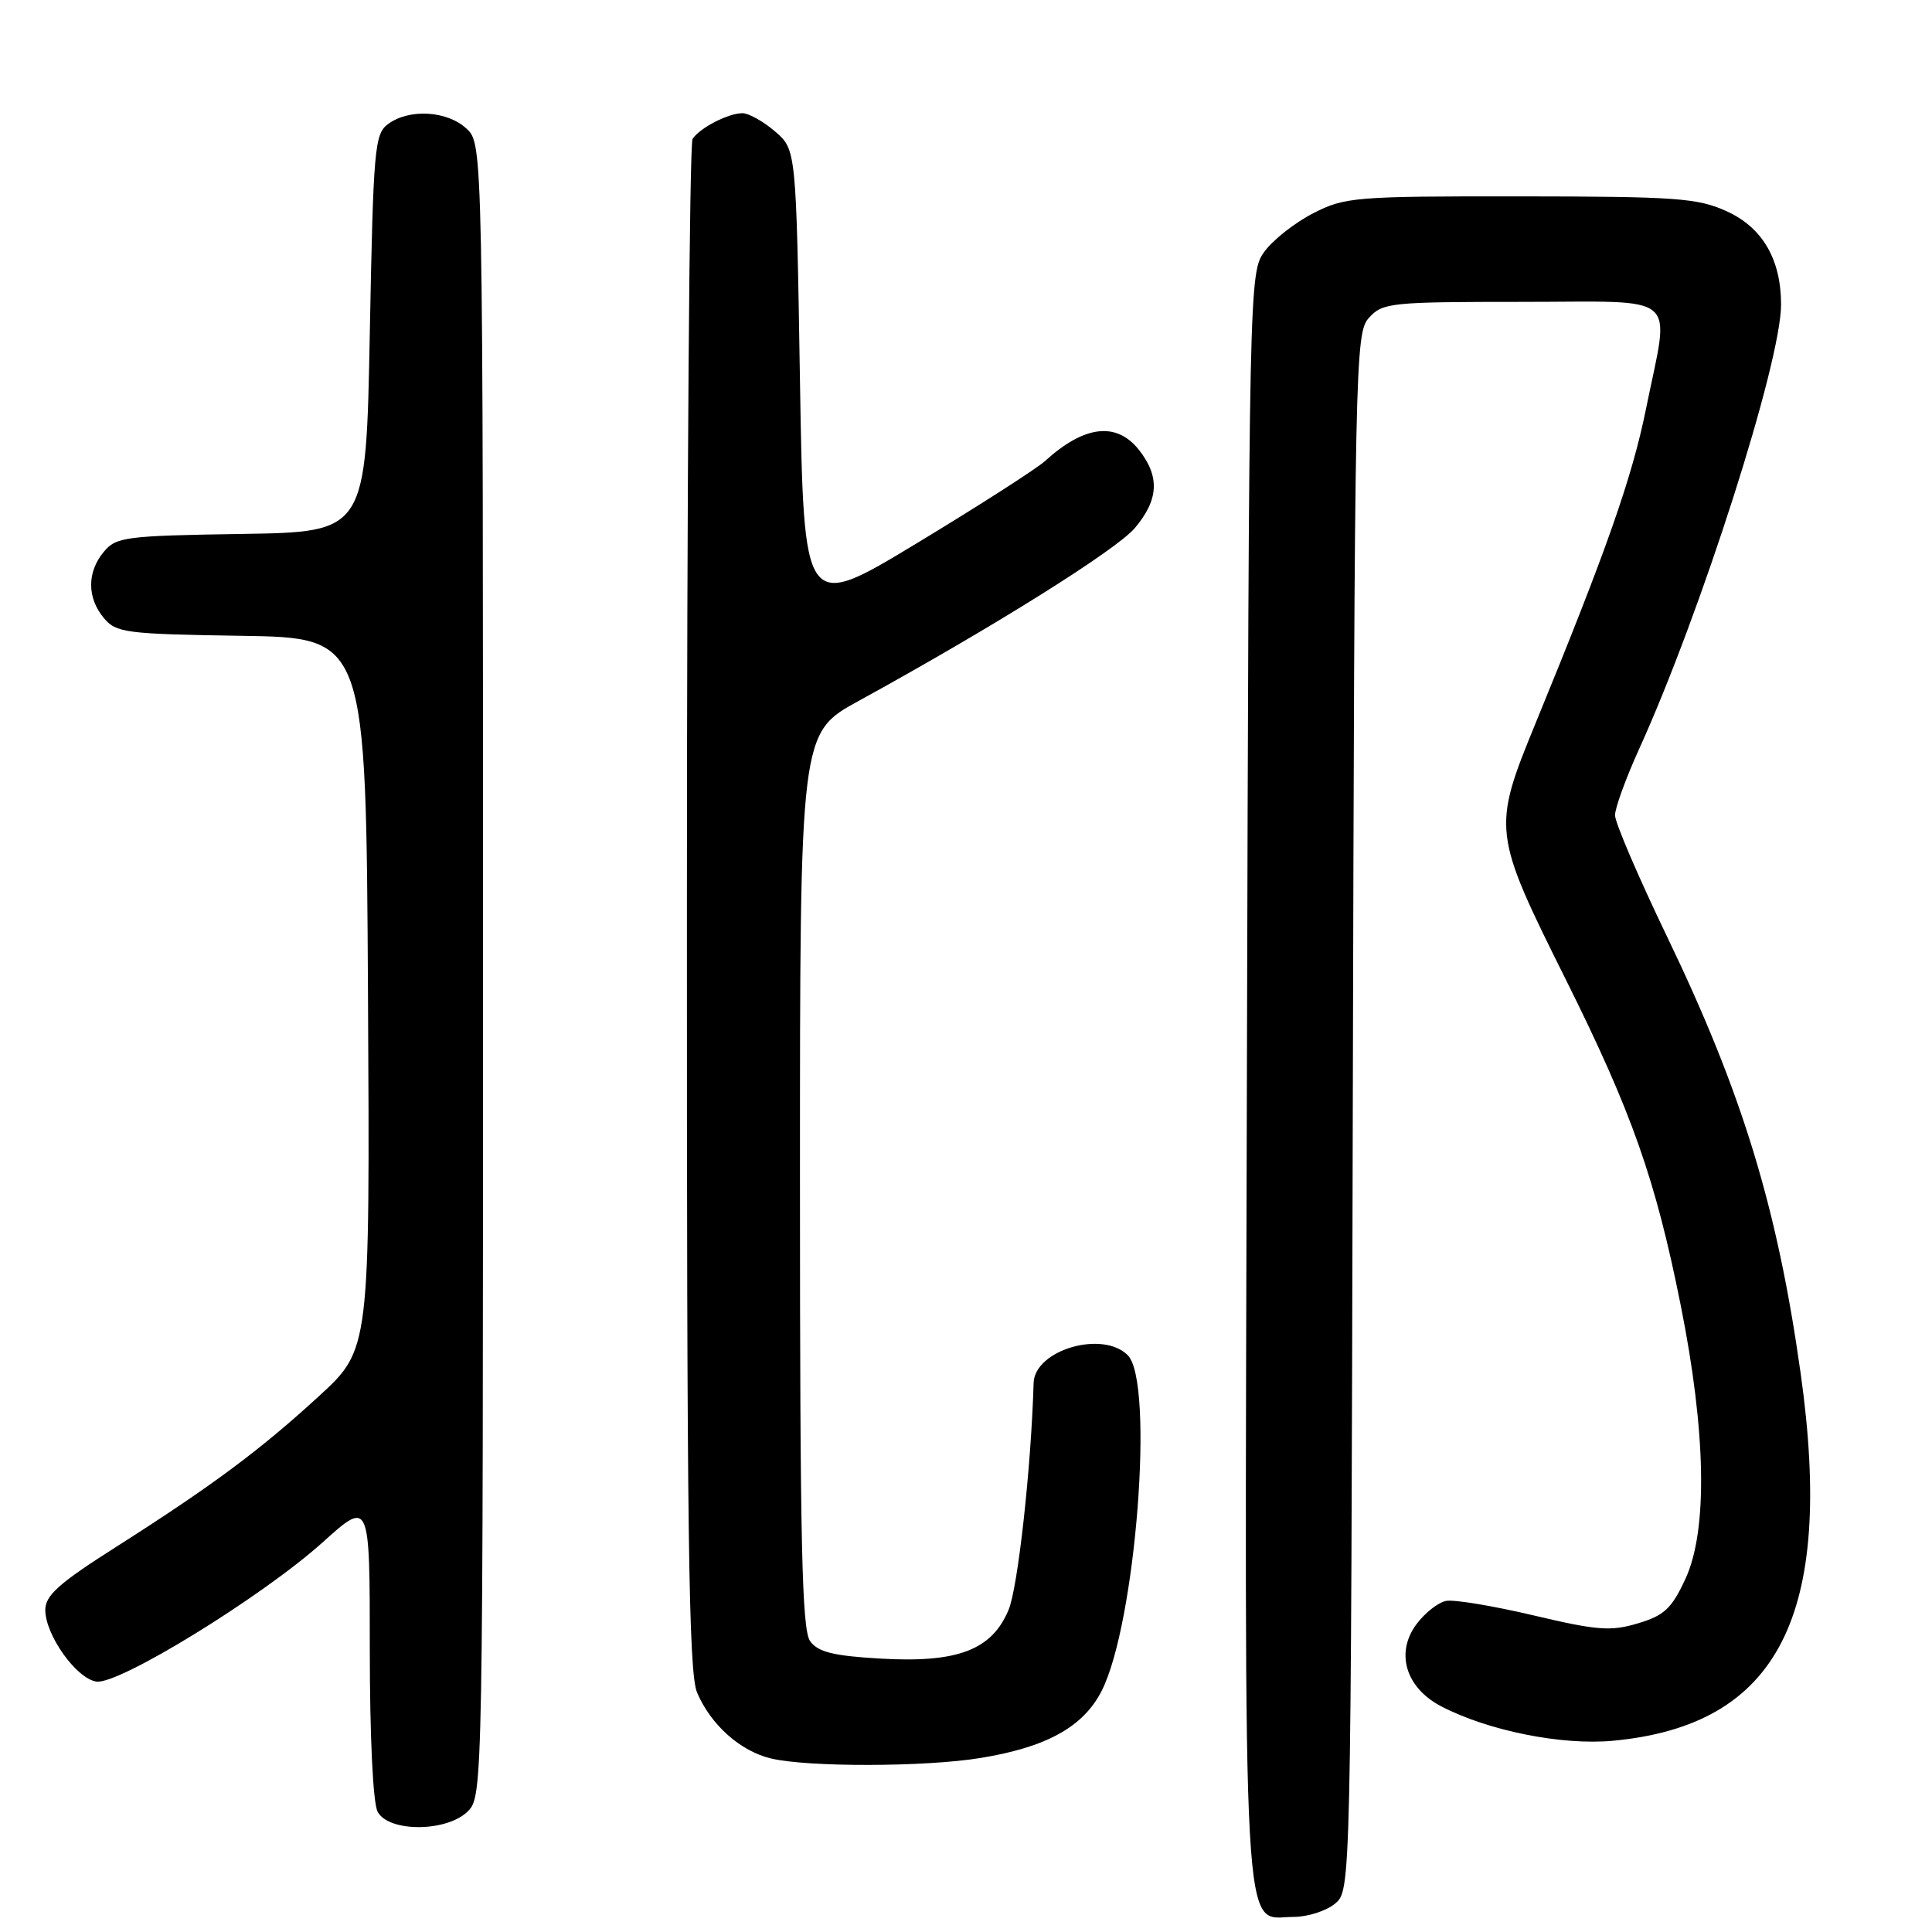 <?xml version="1.0" encoding="UTF-8" standalone="no"?>
<!DOCTYPE svg PUBLIC "-//W3C//DTD SVG 1.1//EN" "http://www.w3.org/Graphics/SVG/1.1/DTD/svg11.dtd" >
<svg xmlns="http://www.w3.org/2000/svg" xmlns:xlink="http://www.w3.org/1999/xlink" version="1.1" viewBox="0 0 256 256">
 <g >
 <path fill="currentColor"
d=" M 176.89 252.25 C 179.00 250.50 179.00 250.50 179.25 147.35 C 179.49 47.52 179.56 44.14 181.40 42.10 C 183.21 40.11 184.28 40.00 201.65 40.00 C 223.00 40.00 221.27 38.52 218.11 54.15 C 216.26 63.28 212.90 72.86 203.48 95.81 C 197.71 109.89 197.76 110.29 207.51 129.86 C 216.23 147.37 219.36 156.24 222.70 172.94 C 226.07 189.76 226.30 202.77 223.34 209.18 C 221.51 213.14 220.53 214.06 217.04 215.10 C 213.45 216.18 211.66 216.05 203.21 214.05 C 197.87 212.79 192.65 211.92 191.61 212.13 C 190.56 212.33 188.81 213.72 187.70 215.20 C 184.85 219.01 186.27 223.67 191.01 226.12 C 197.25 229.35 206.97 231.29 213.72 230.66 C 235.66 228.61 243.10 214.05 238.60 182.00 C 235.51 160.01 230.86 144.81 220.91 124.14 C 217.11 116.25 214.00 109.00 214.00 108.03 C 214.00 107.07 215.41 103.18 217.13 99.39 C 225.36 81.30 236.00 48.02 236.00 40.36 C 236.00 34.37 233.54 30.15 228.79 27.99 C 224.94 26.24 222.12 26.04 201.46 26.02 C 179.52 26.00 178.21 26.11 174.02 28.25 C 171.60 29.49 168.69 31.77 167.56 33.32 C 165.52 36.12 165.50 36.94 165.22 142.70 C 164.91 261.18 164.51 254.00 171.41 254.00 C 173.26 254.00 175.73 253.21 176.89 252.25 Z  M 62.00 240.00 C 63.98 238.02 64.00 236.67 64.00 128.54 C 64.00 19.08 64.00 19.08 61.81 17.04 C 59.26 14.67 54.25 14.37 51.44 16.42 C 49.63 17.74 49.47 19.57 49.00 44.17 C 48.50 70.50 48.50 70.50 32.00 70.75 C 16.61 70.99 15.38 71.15 13.75 73.12 C 11.52 75.80 11.52 79.20 13.75 81.88 C 15.38 83.85 16.61 84.01 32.00 84.25 C 48.50 84.50 48.50 84.50 48.76 131.65 C 49.02 178.80 49.02 178.80 42.26 185.00 C 34.41 192.20 28.09 196.89 15.25 205.06 C 7.82 209.78 6.00 211.41 6.00 213.32 C 6.00 216.65 10.13 222.44 12.78 222.82 C 15.76 223.25 34.78 211.54 42.75 204.37 C 49.00 198.74 49.00 198.74 49.00 218.44 C 49.00 230.10 49.42 238.92 50.04 240.07 C 51.51 242.81 59.23 242.77 62.00 240.00 Z  M 129.87 232.95 C 138.65 231.53 143.54 228.83 145.97 224.06 C 150.50 215.18 152.99 183.14 149.43 179.57 C 146.09 176.23 137.09 178.88 136.96 183.25 C 136.63 194.51 134.88 210.36 133.64 213.32 C 131.41 218.65 126.88 220.37 116.61 219.77 C 110.42 219.41 108.41 218.91 107.35 217.47 C 106.25 215.96 106.00 204.56 106.00 156.38 C 106.00 97.14 106.00 97.14 113.75 92.89 C 131.44 83.19 147.93 72.87 150.38 69.96 C 153.54 66.21 153.70 63.16 150.93 59.63 C 147.95 55.85 143.70 56.34 138.47 61.09 C 137.35 62.11 129.70 67.01 121.47 71.99 C 106.50 81.04 106.50 81.04 106.00 50.43 C 105.50 19.82 105.50 19.82 102.69 17.41 C 101.15 16.09 99.21 15.00 98.38 15.00 C 96.50 15.00 92.75 16.93 91.77 18.40 C 91.36 19.00 91.02 64.85 91.02 120.28 C 91.00 203.45 91.24 221.63 92.37 224.28 C 94.19 228.56 98.11 232.05 102.18 233.01 C 107.08 234.17 122.57 234.14 129.87 232.95 Z "/>
</g>
</svg>